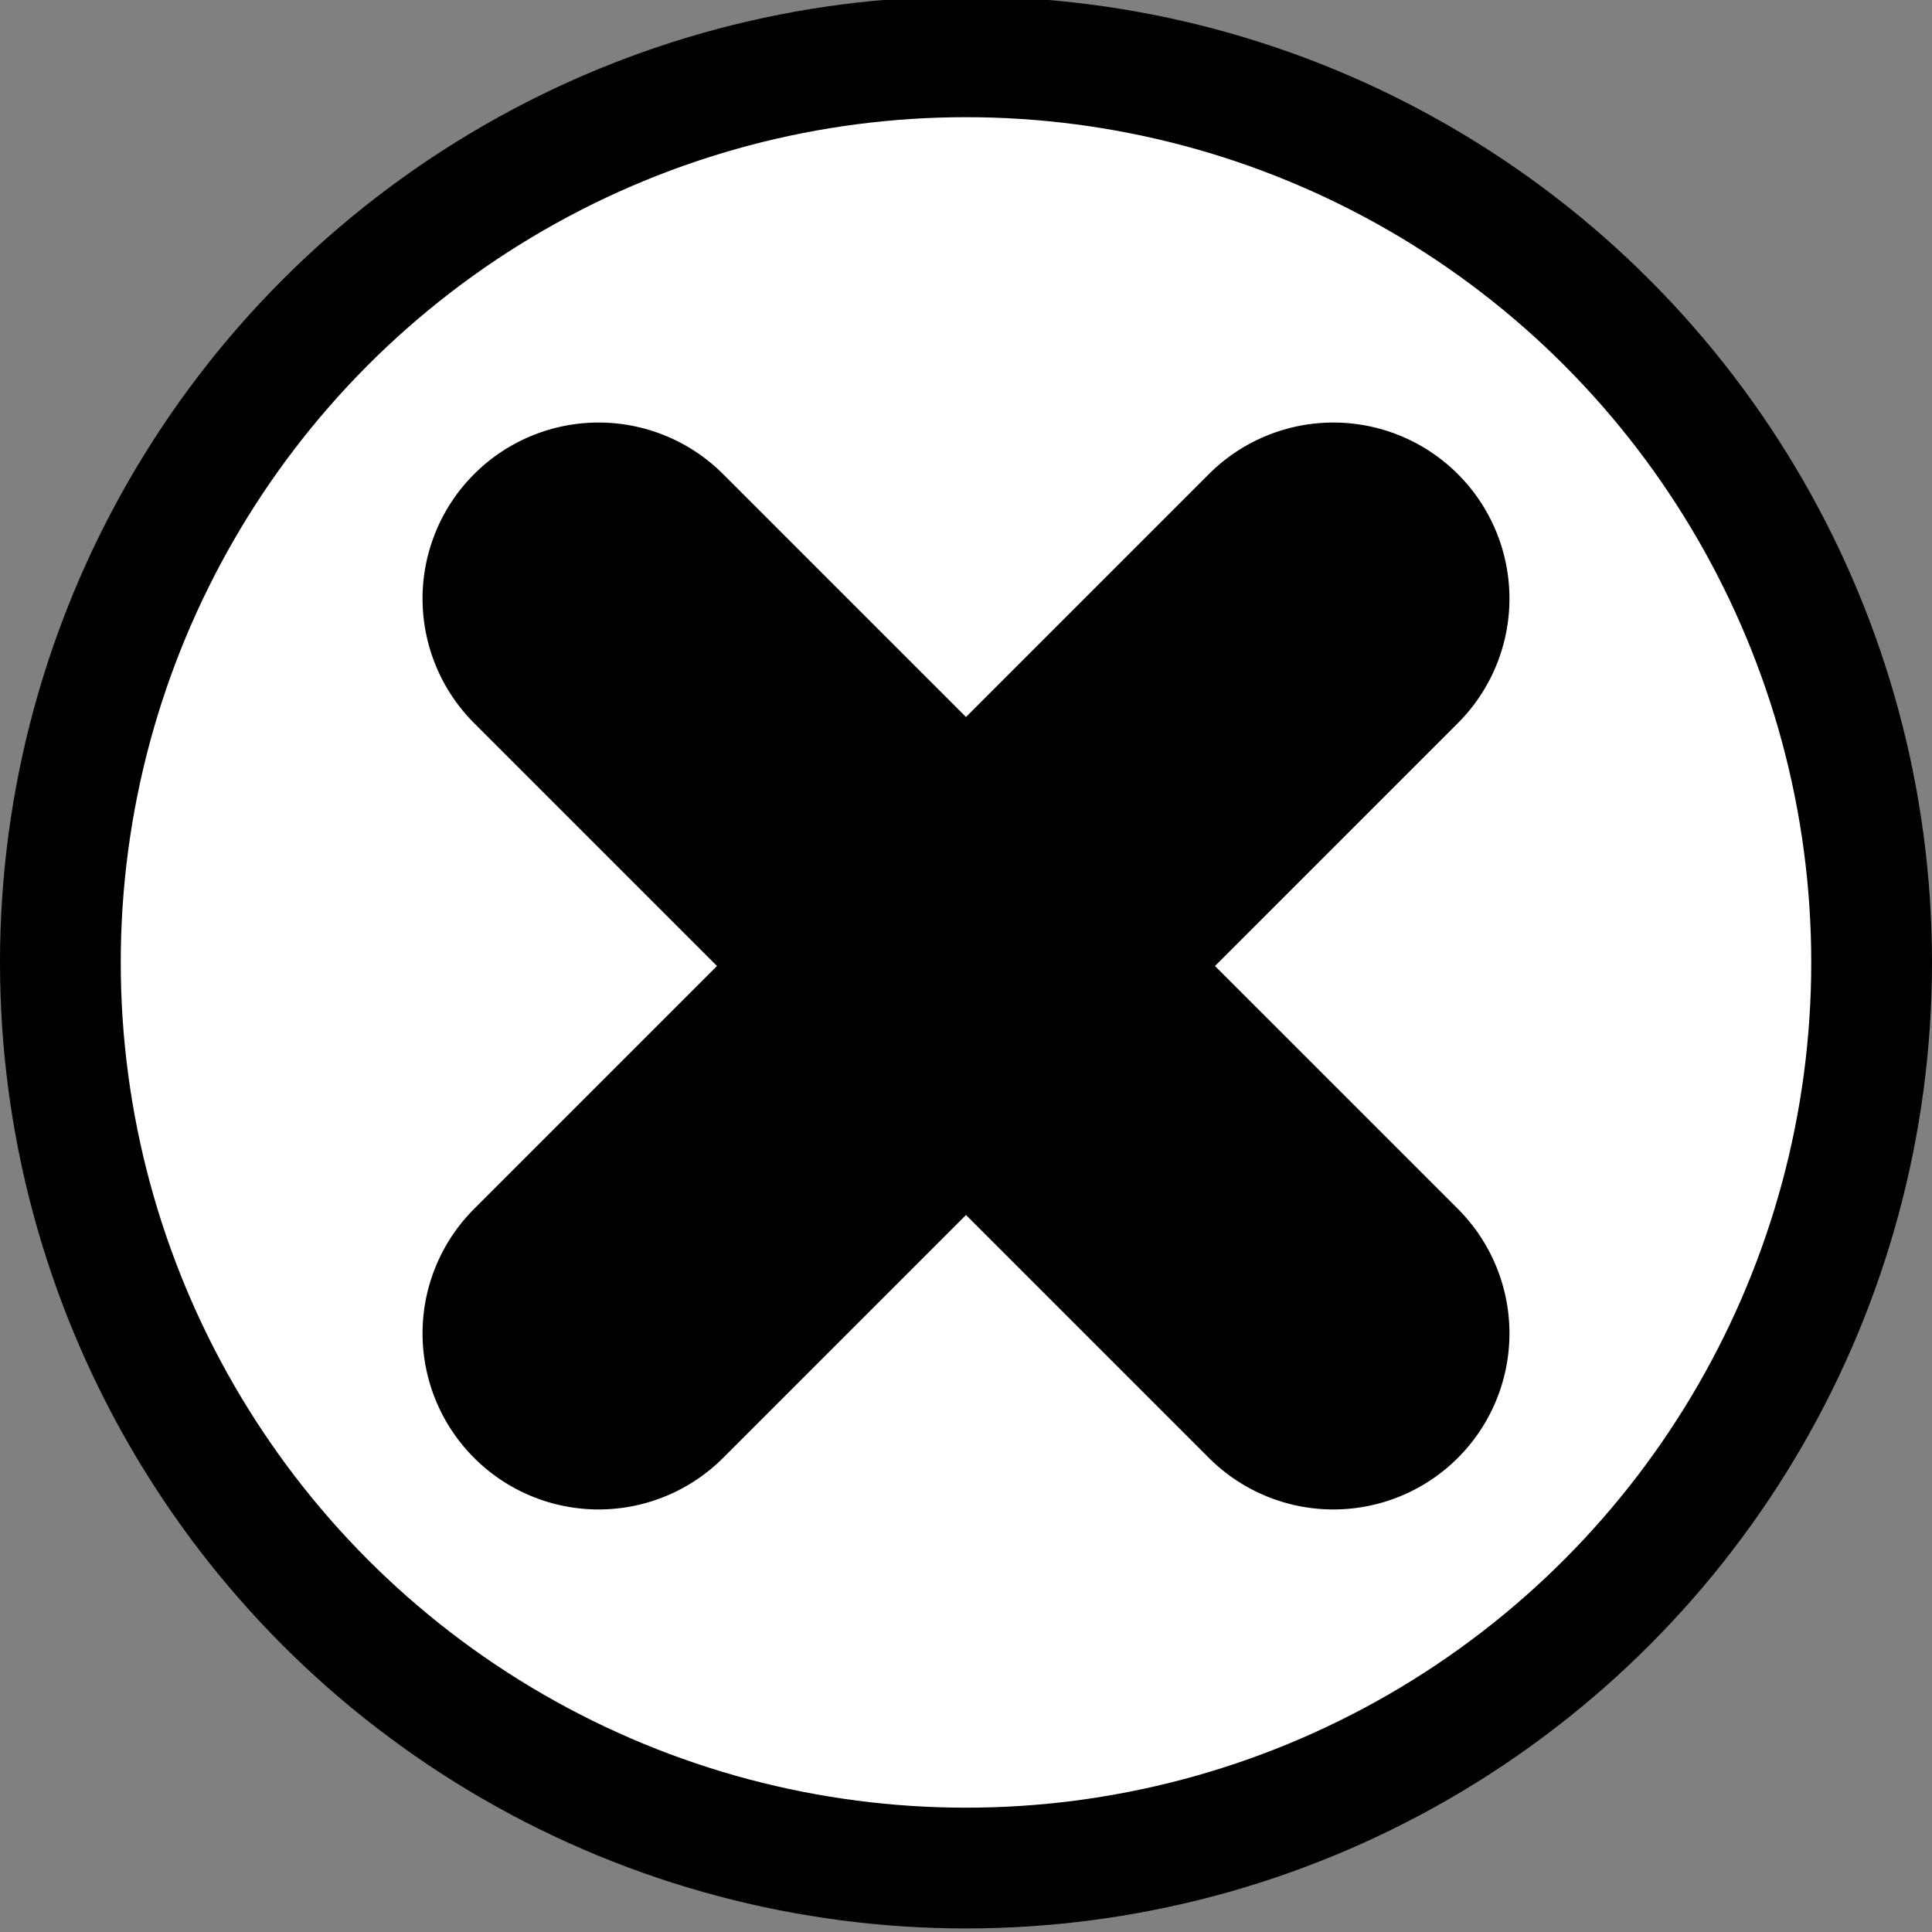 <svg width="32" height="32" xmlns="http://www.w3.org/2000/svg">

 <rect width="100%" height="100%" fill="#808080" stroke="none"/>

 <title/>
 <g>
  <title>background</title>
  <rect fill="none" id="canvas_background" height="402" width="582" y="-1" x="-1"/>
 </g>
 <g>
  <title>Layer 1</title>
  <circle stroke-width="2px" stroke-linejoin="round" stroke-linecap="round" stroke="#000000" fill="#ffffff" id="svg_1" r="15" cy="15.941" cx="16" class="cls-1"/>
  <path stroke-width="2px" stroke-linejoin="round" stroke-linecap="round" stroke="#000000" fill="#000000" id="svg_2" d="m23.44,20.73l-4.73,-4.73l4.73,-4.73a1.91,1.91 0 1 0 -2.71,-2.71l-4.73,4.73l-4.73,-4.73a1.91,1.91 0 0 0 -2.71,2.71l4.73,4.73l-4.73,4.73a1.91,1.91 0 0 0 2.71,2.71l4.73,-4.73l4.73,4.73a1.91,1.91 0 0 0 2.71,-2.71z" class="cls-1"/>
 </g>
</svg>
